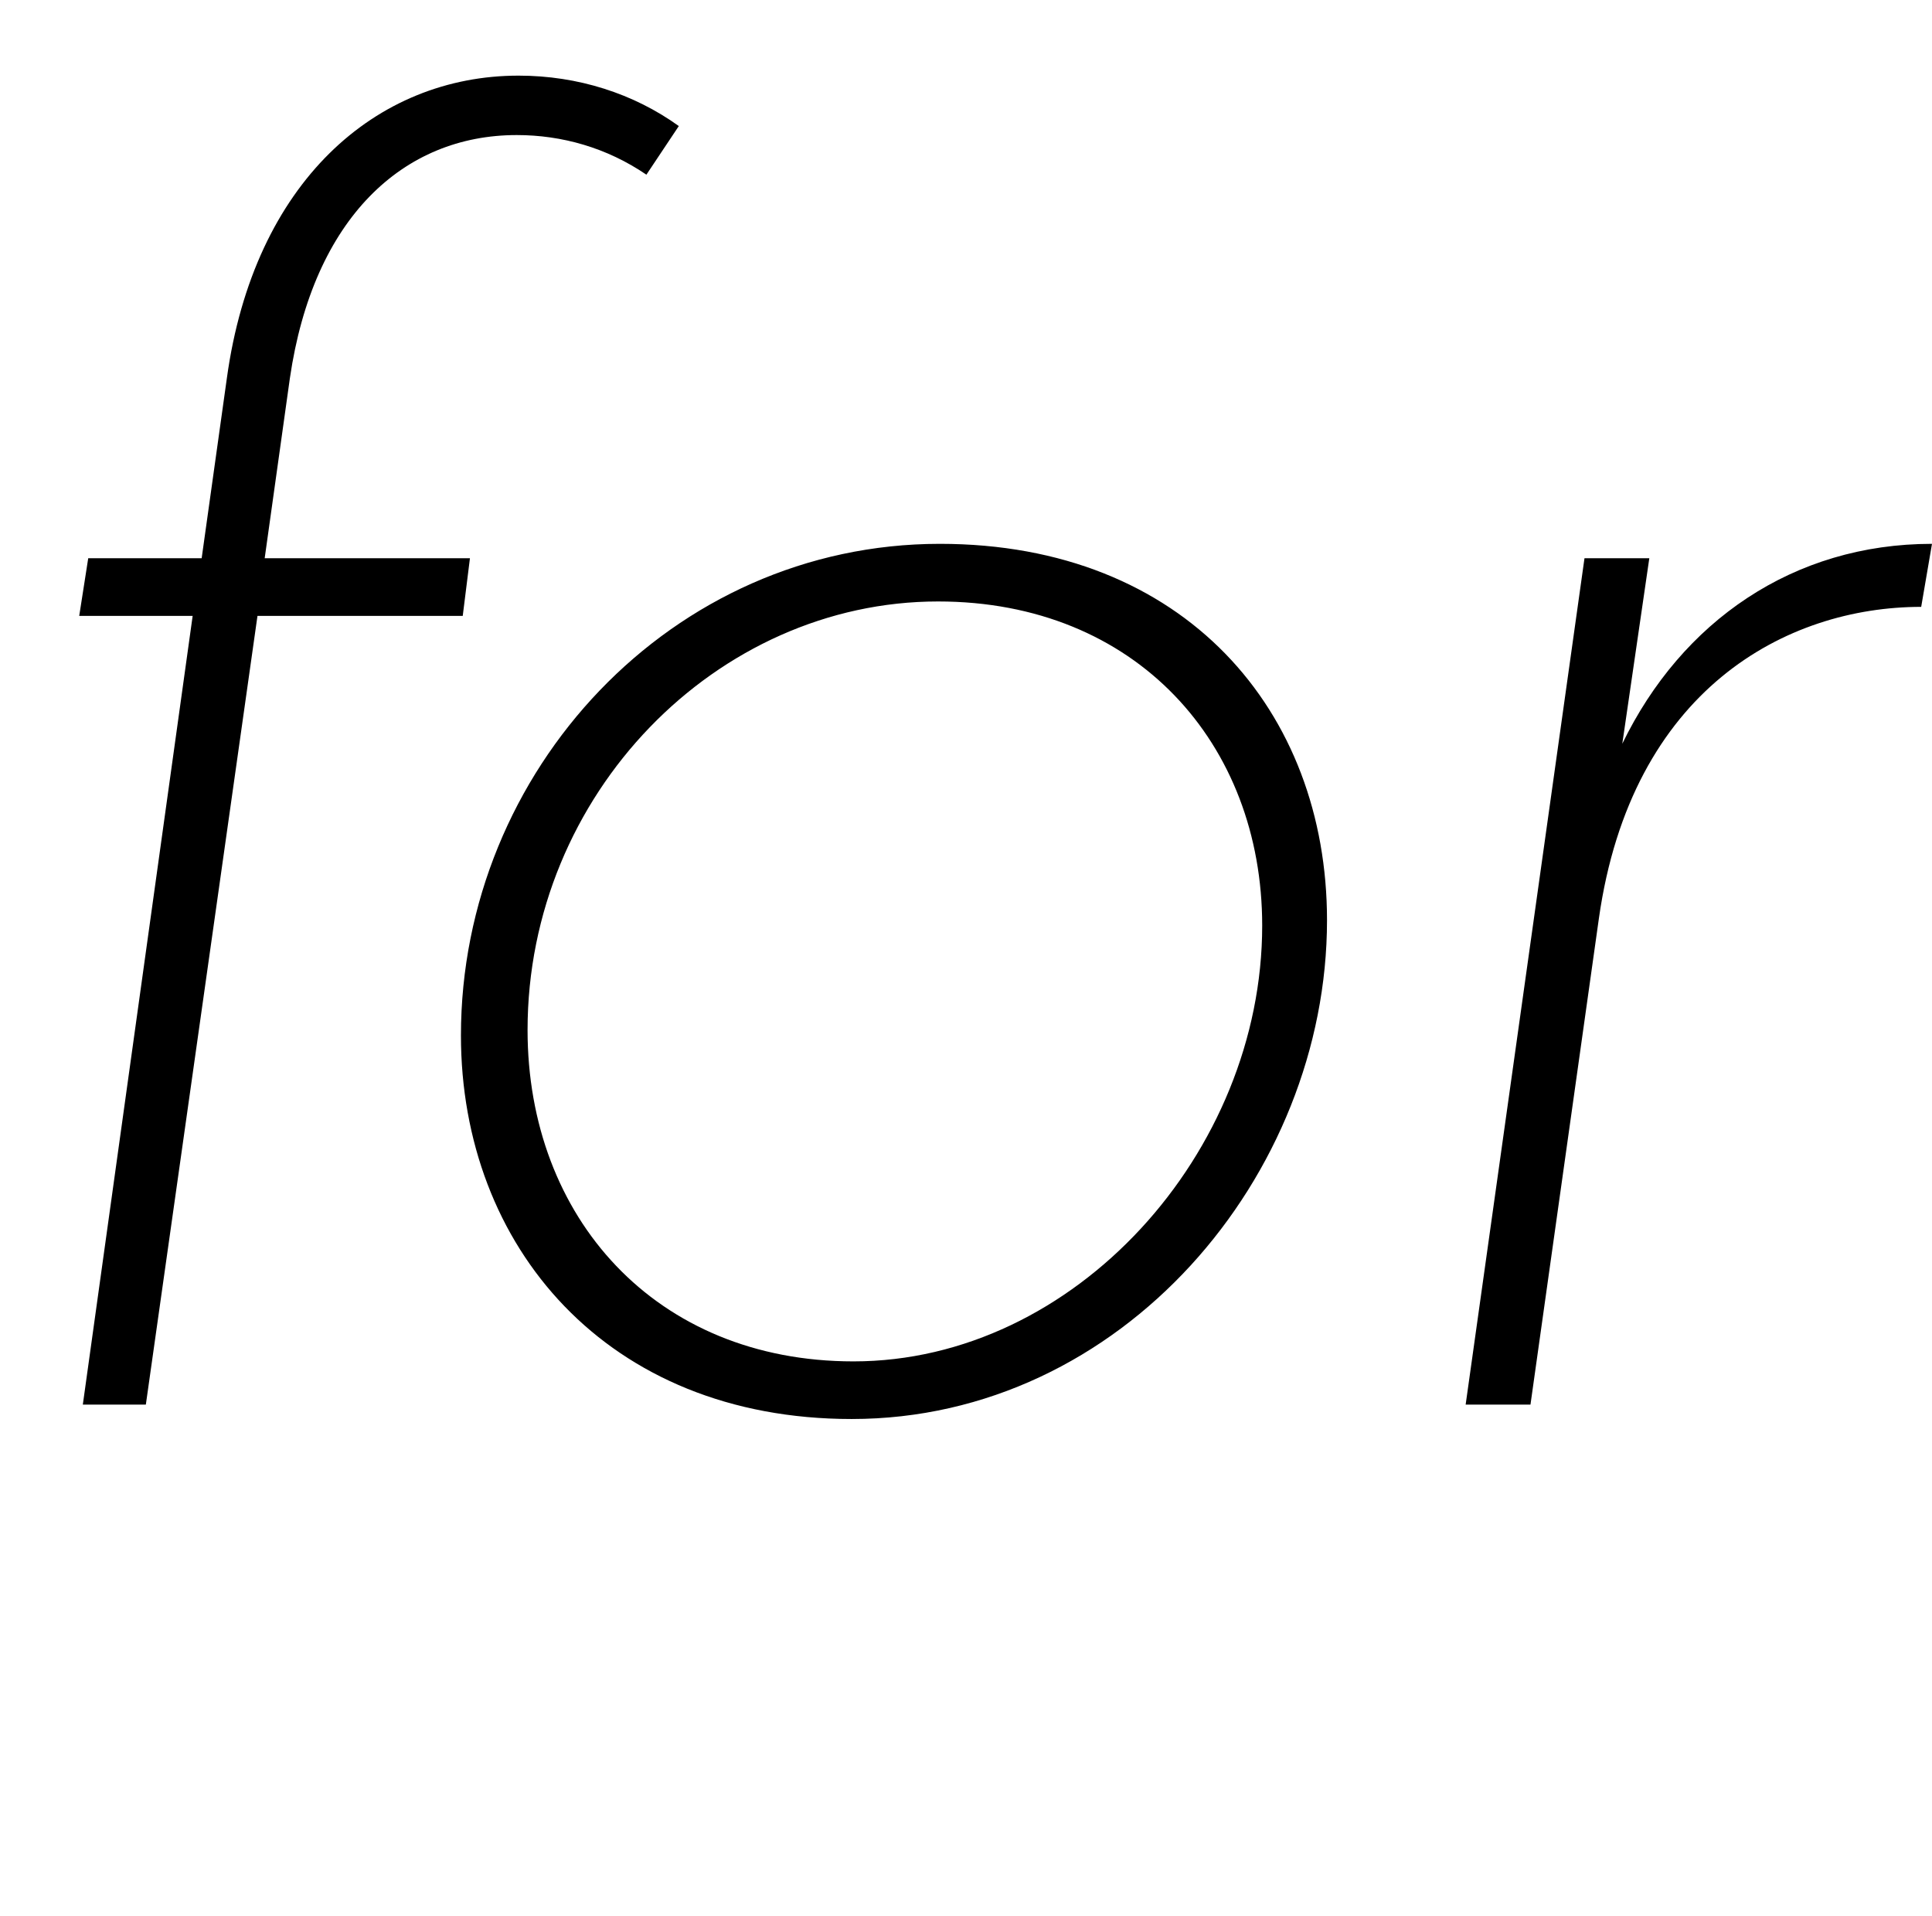 <svg width="1073" height="1064.002" xmlns="http://www.w3.org/2000/svg"><path d="M44 342.002h63l-61 438h35l62-438h114l4-32H147l14-100c13-89 63-135 126-135 25 0 50 7 72 22l18-27c-25-18-56-28-89-28-79 0-147 59-162 168l-14 100H49zm693 169c0-116-79-209-215-209-149 0-266 126-266 273 0 117 81 213 217 213 150 0 264-135 264-277zm-36 3c0 126-104 242-227 242-110 0-181-80-181-184 0-131 105-238 228-238 110 0 180 79 180 180zm149 266l38-270c18-127 104-173 179-173l6-35c-77 0-139 43-172 111l15-103h-36l-66 470zm0 0"/></svg>